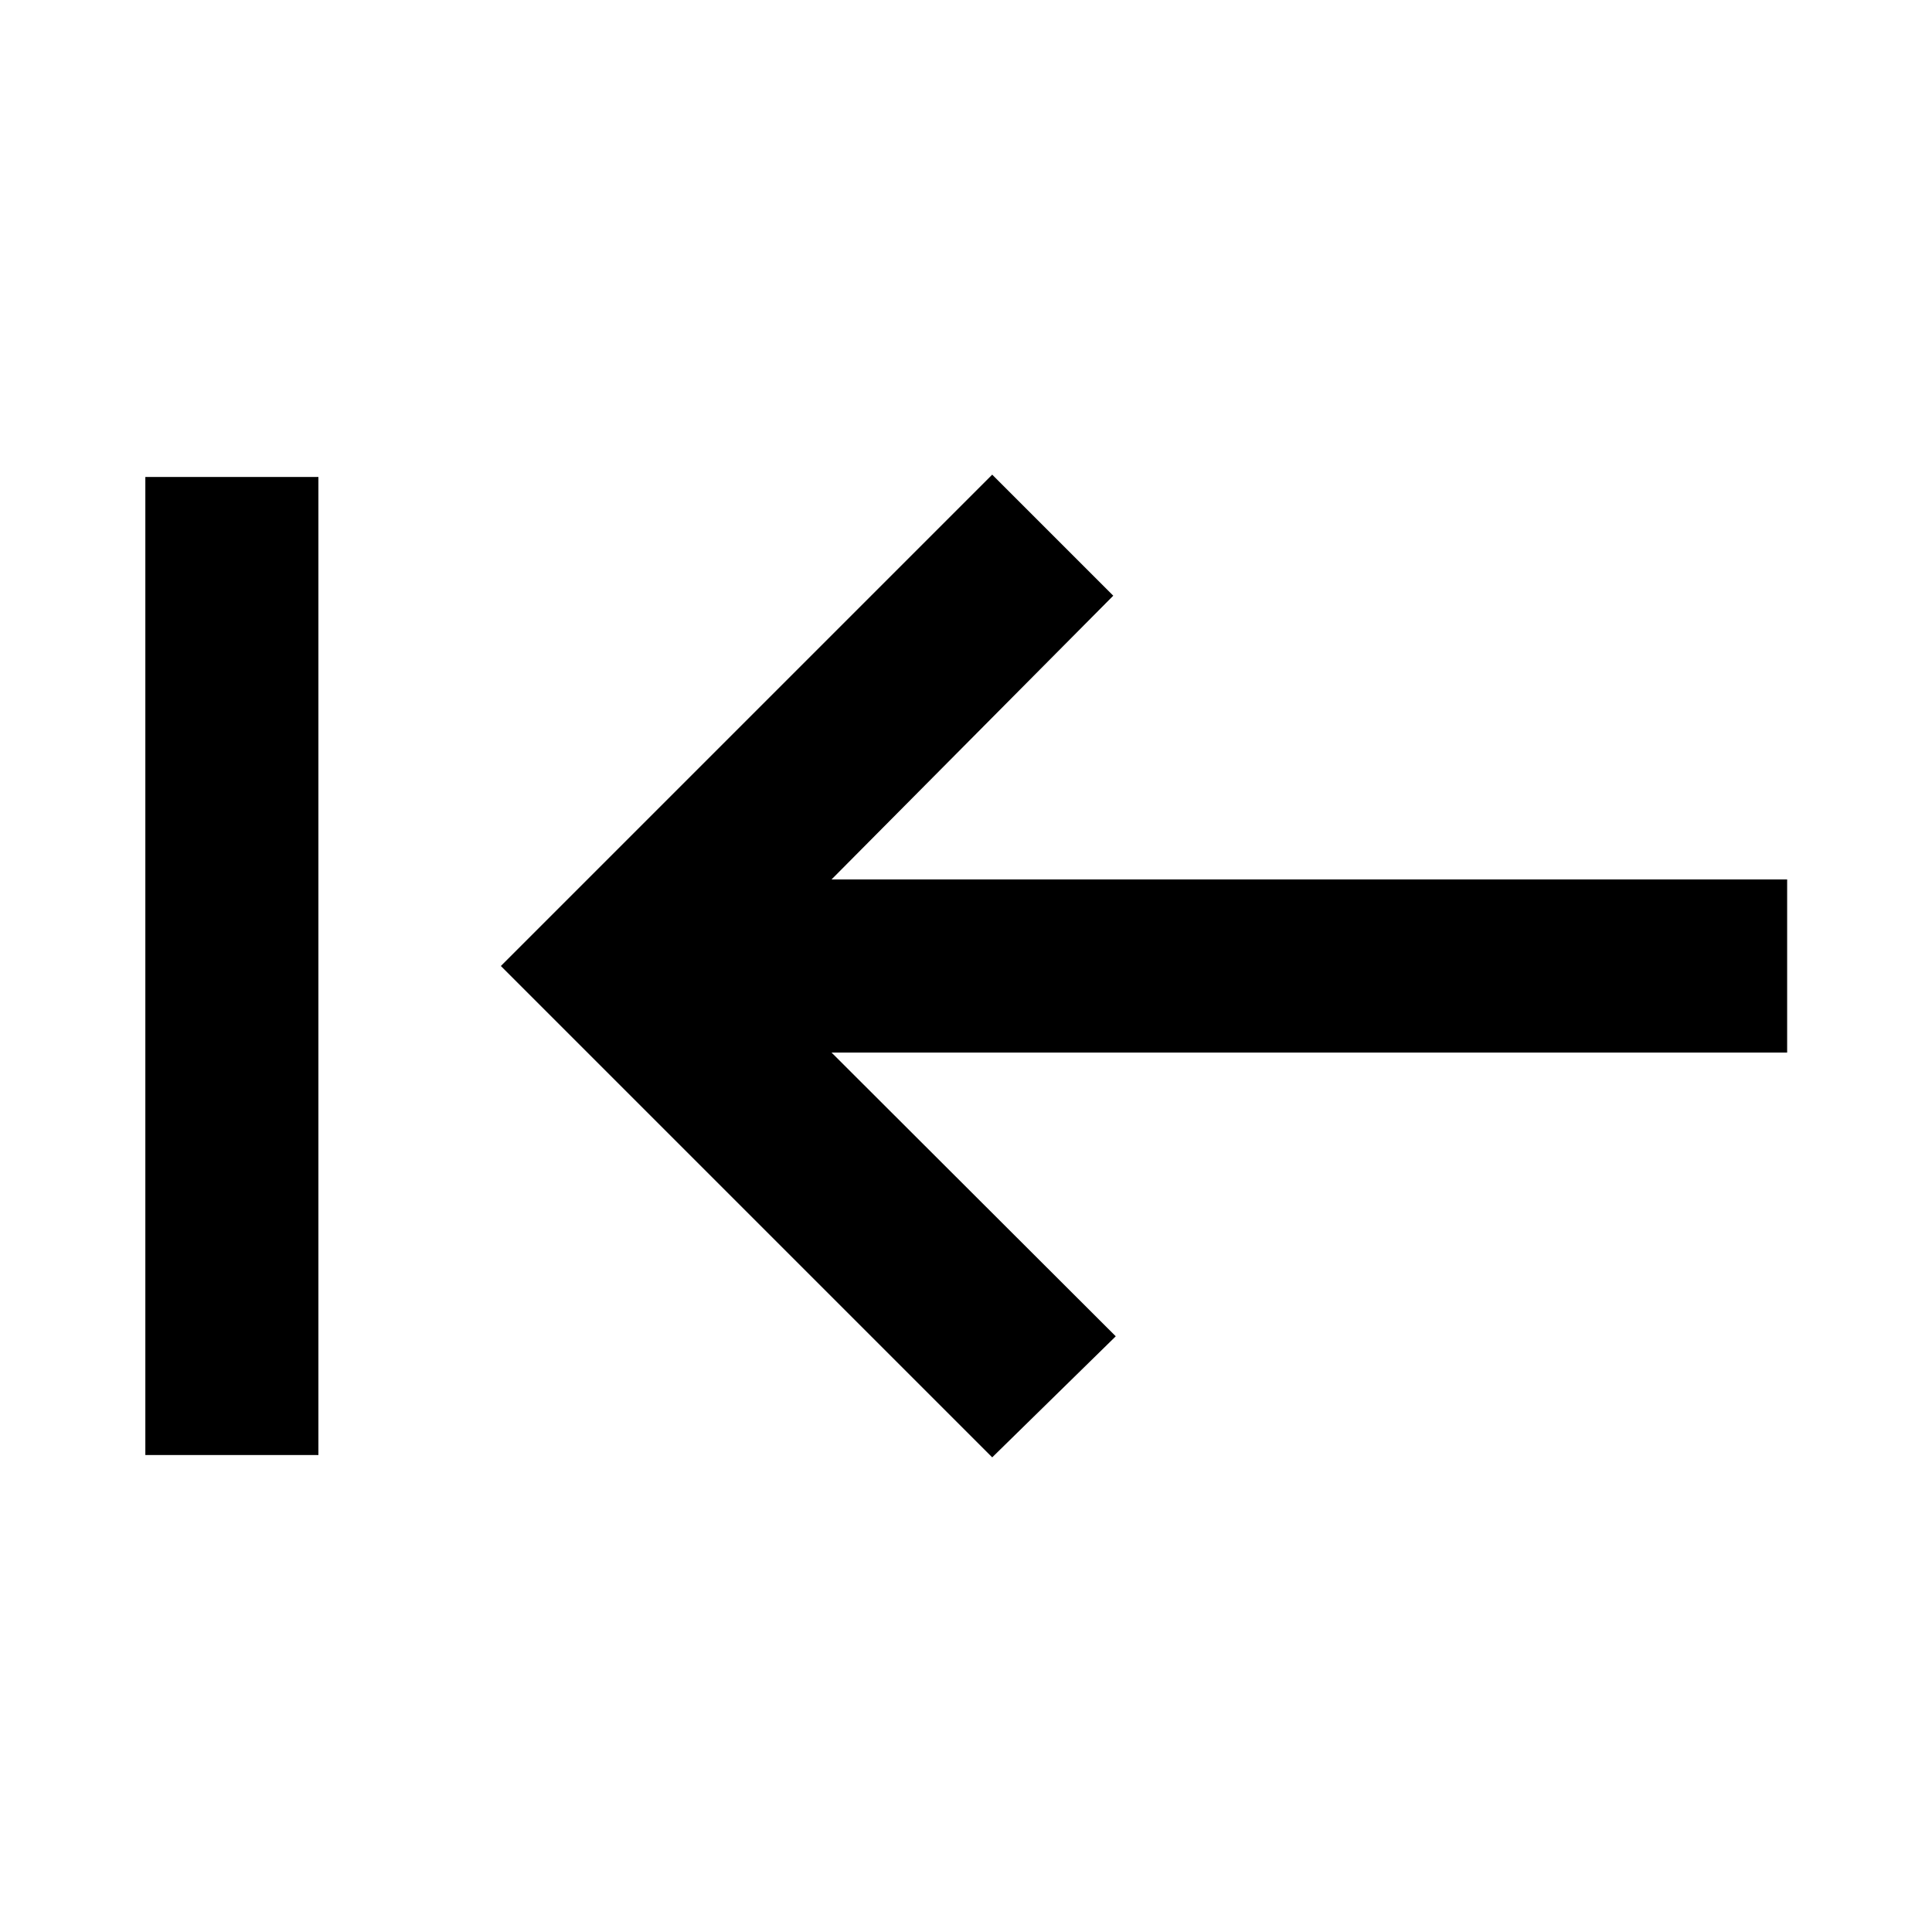 <svg xmlns="http://www.w3.org/2000/svg" height="24" viewBox="0 96 960 960" width="24"><path d="M493.022 820.152 248.87 576l244.152-244.152L553.174 392l-140 141h474.848v86H413.174l141.239 141-61.391 60.152ZM72.217 819V333h86v486h-86Z"/></svg>